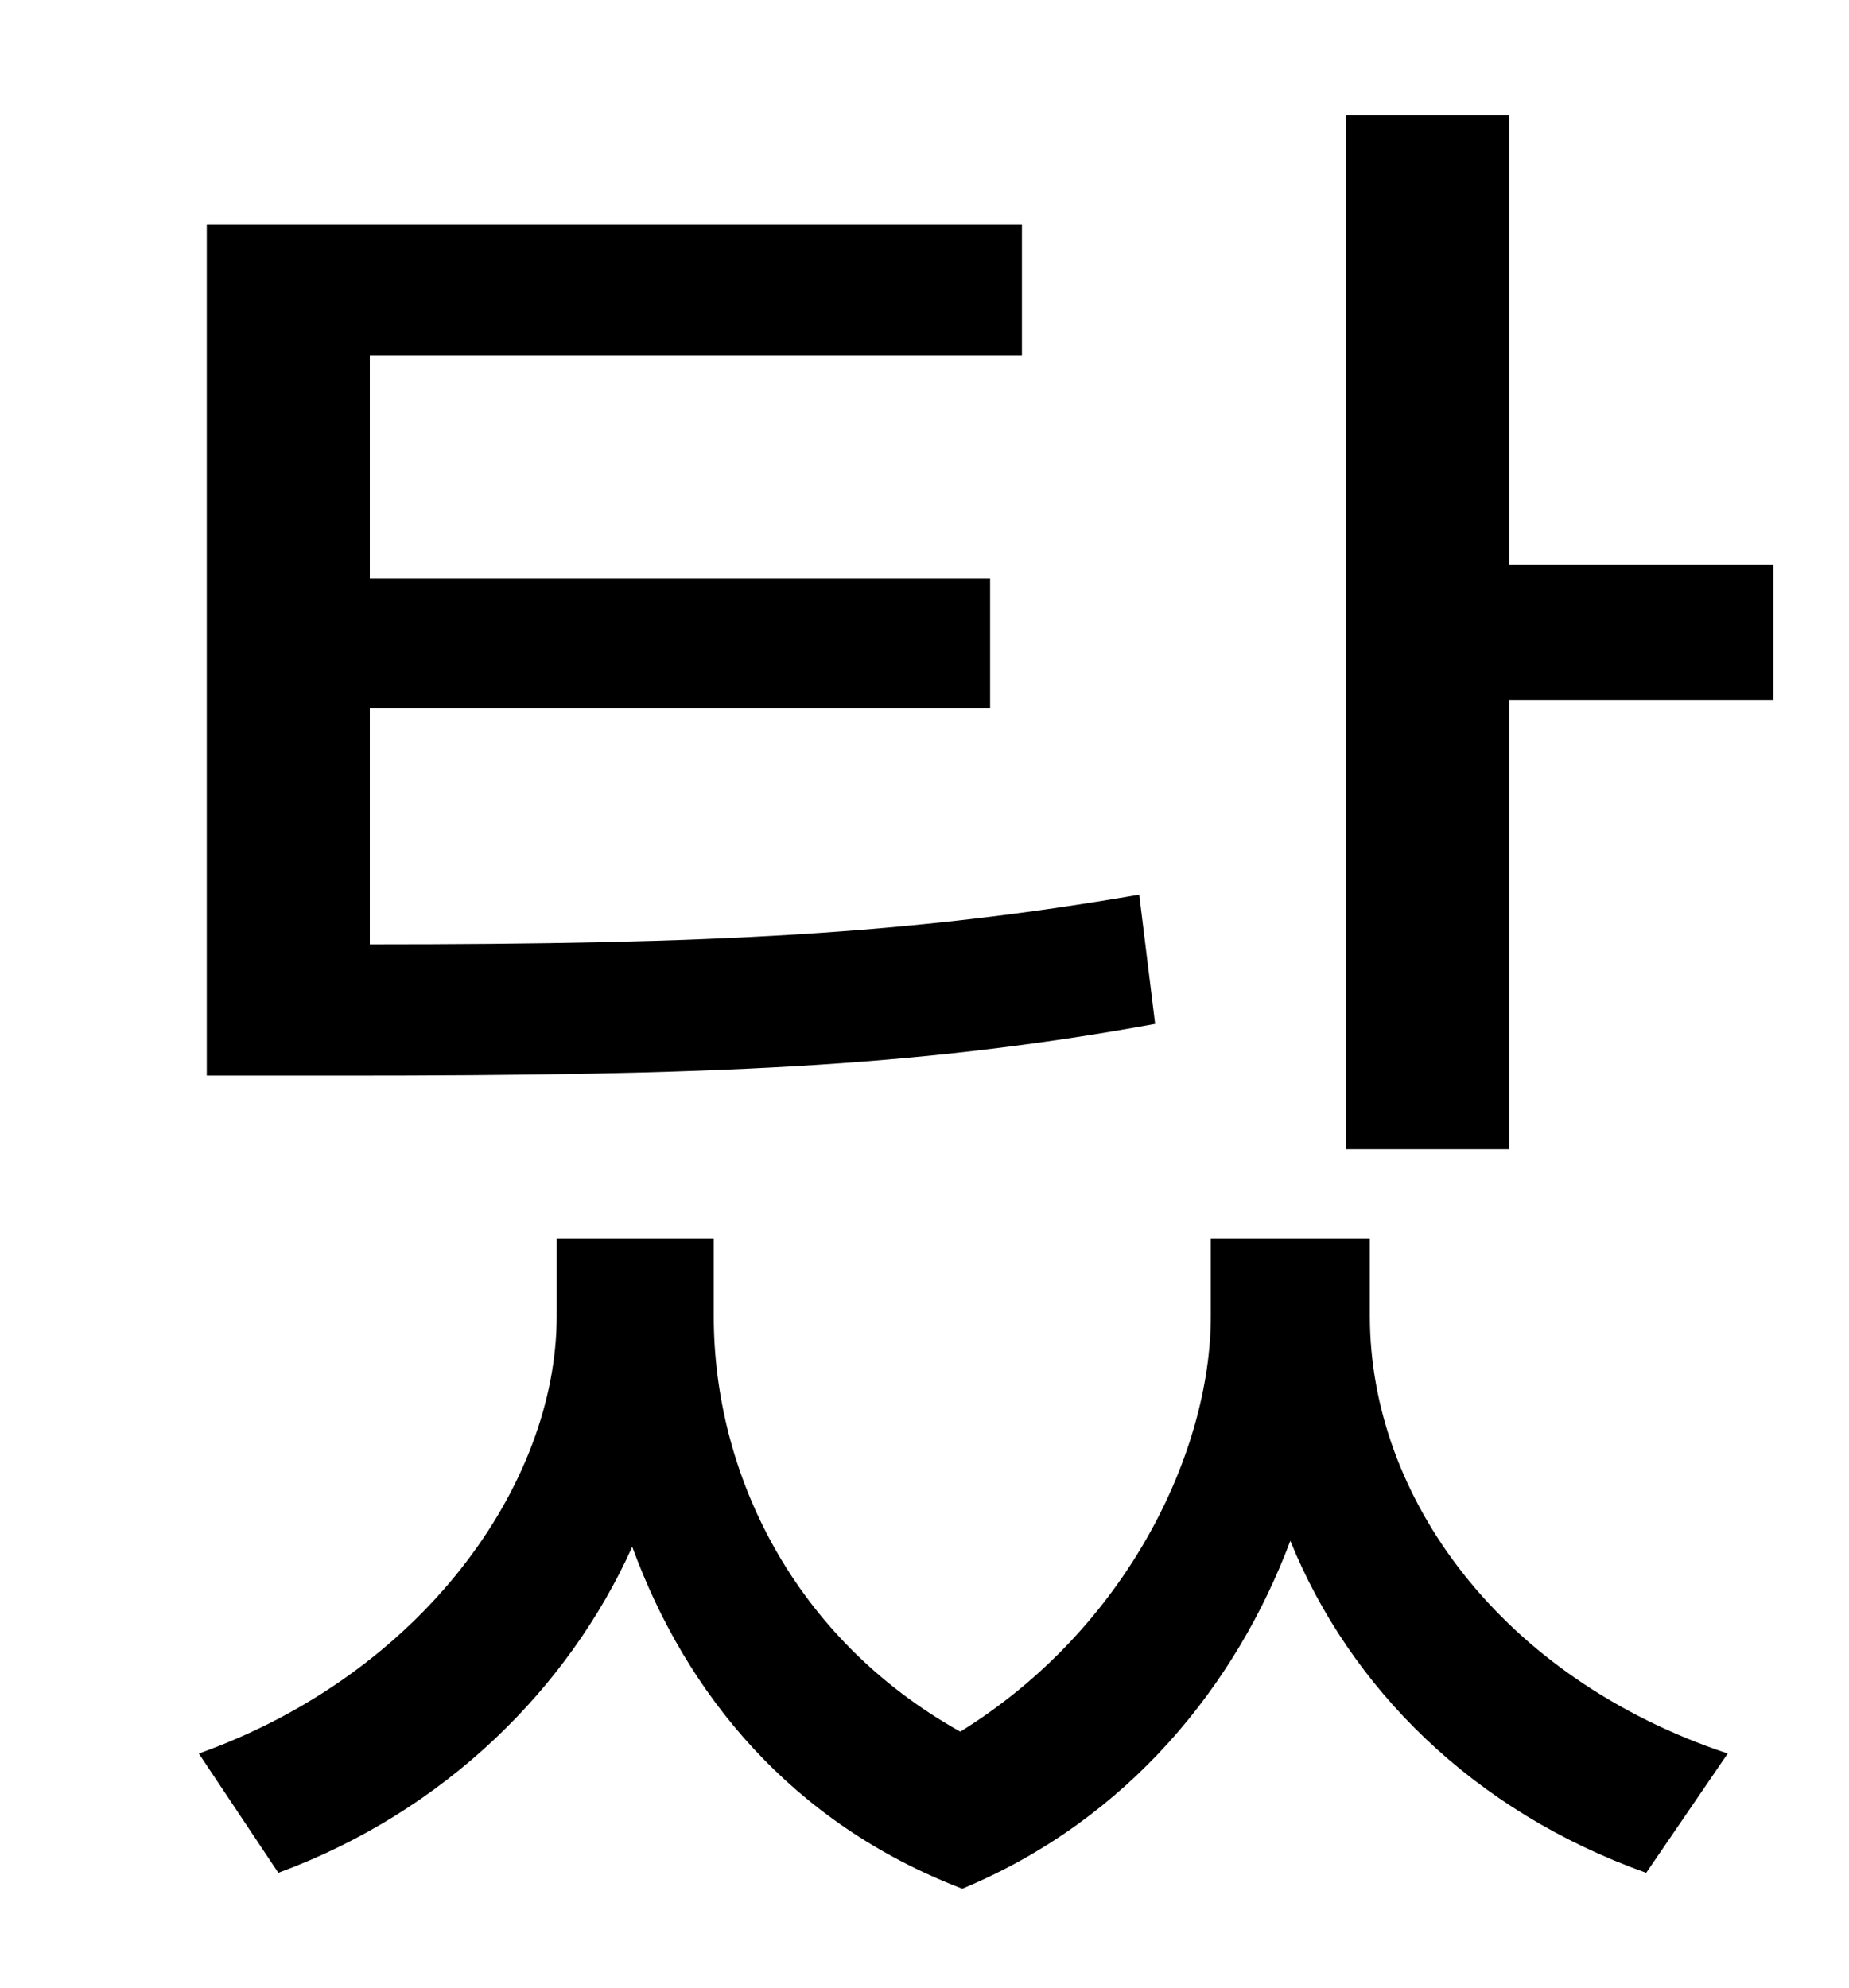 <?xml version="1.0" standalone="no"?>
<!DOCTYPE svg PUBLIC "-//W3C//DTD SVG 1.1//EN" "http://www.w3.org/Graphics/SVG/1.1/DTD/svg11.dtd" >
<svg xmlns="http://www.w3.org/2000/svg" xmlns:xlink="http://www.w3.org/1999/xlink" version="1.1" viewBox="-10 0 930 1000">
   <path fill="currentColor"
d="M563 450l8 65c-121 22 -225 26 -409 26h-68v-428h410v66h-328v112h312v65h-312v119c172 0 271 -5 387 -25zM679 623v39c0 91 66 182 180 220l-41 60c-87 -31 -149 -93 -179 -167c-27 72 -81 140 -165 175c-86 -33 -139 -98 -166 -172c-32 71 -94 133 -178 164l-40 -60
c112 -40 180 -135 180 -220v-39h79v39c0 79 40 162 124 209c84 -52 126 -141 126 -209v-39h80zM749 284h133v68h-133v226h-82v-520h82v226z" />
</svg>
